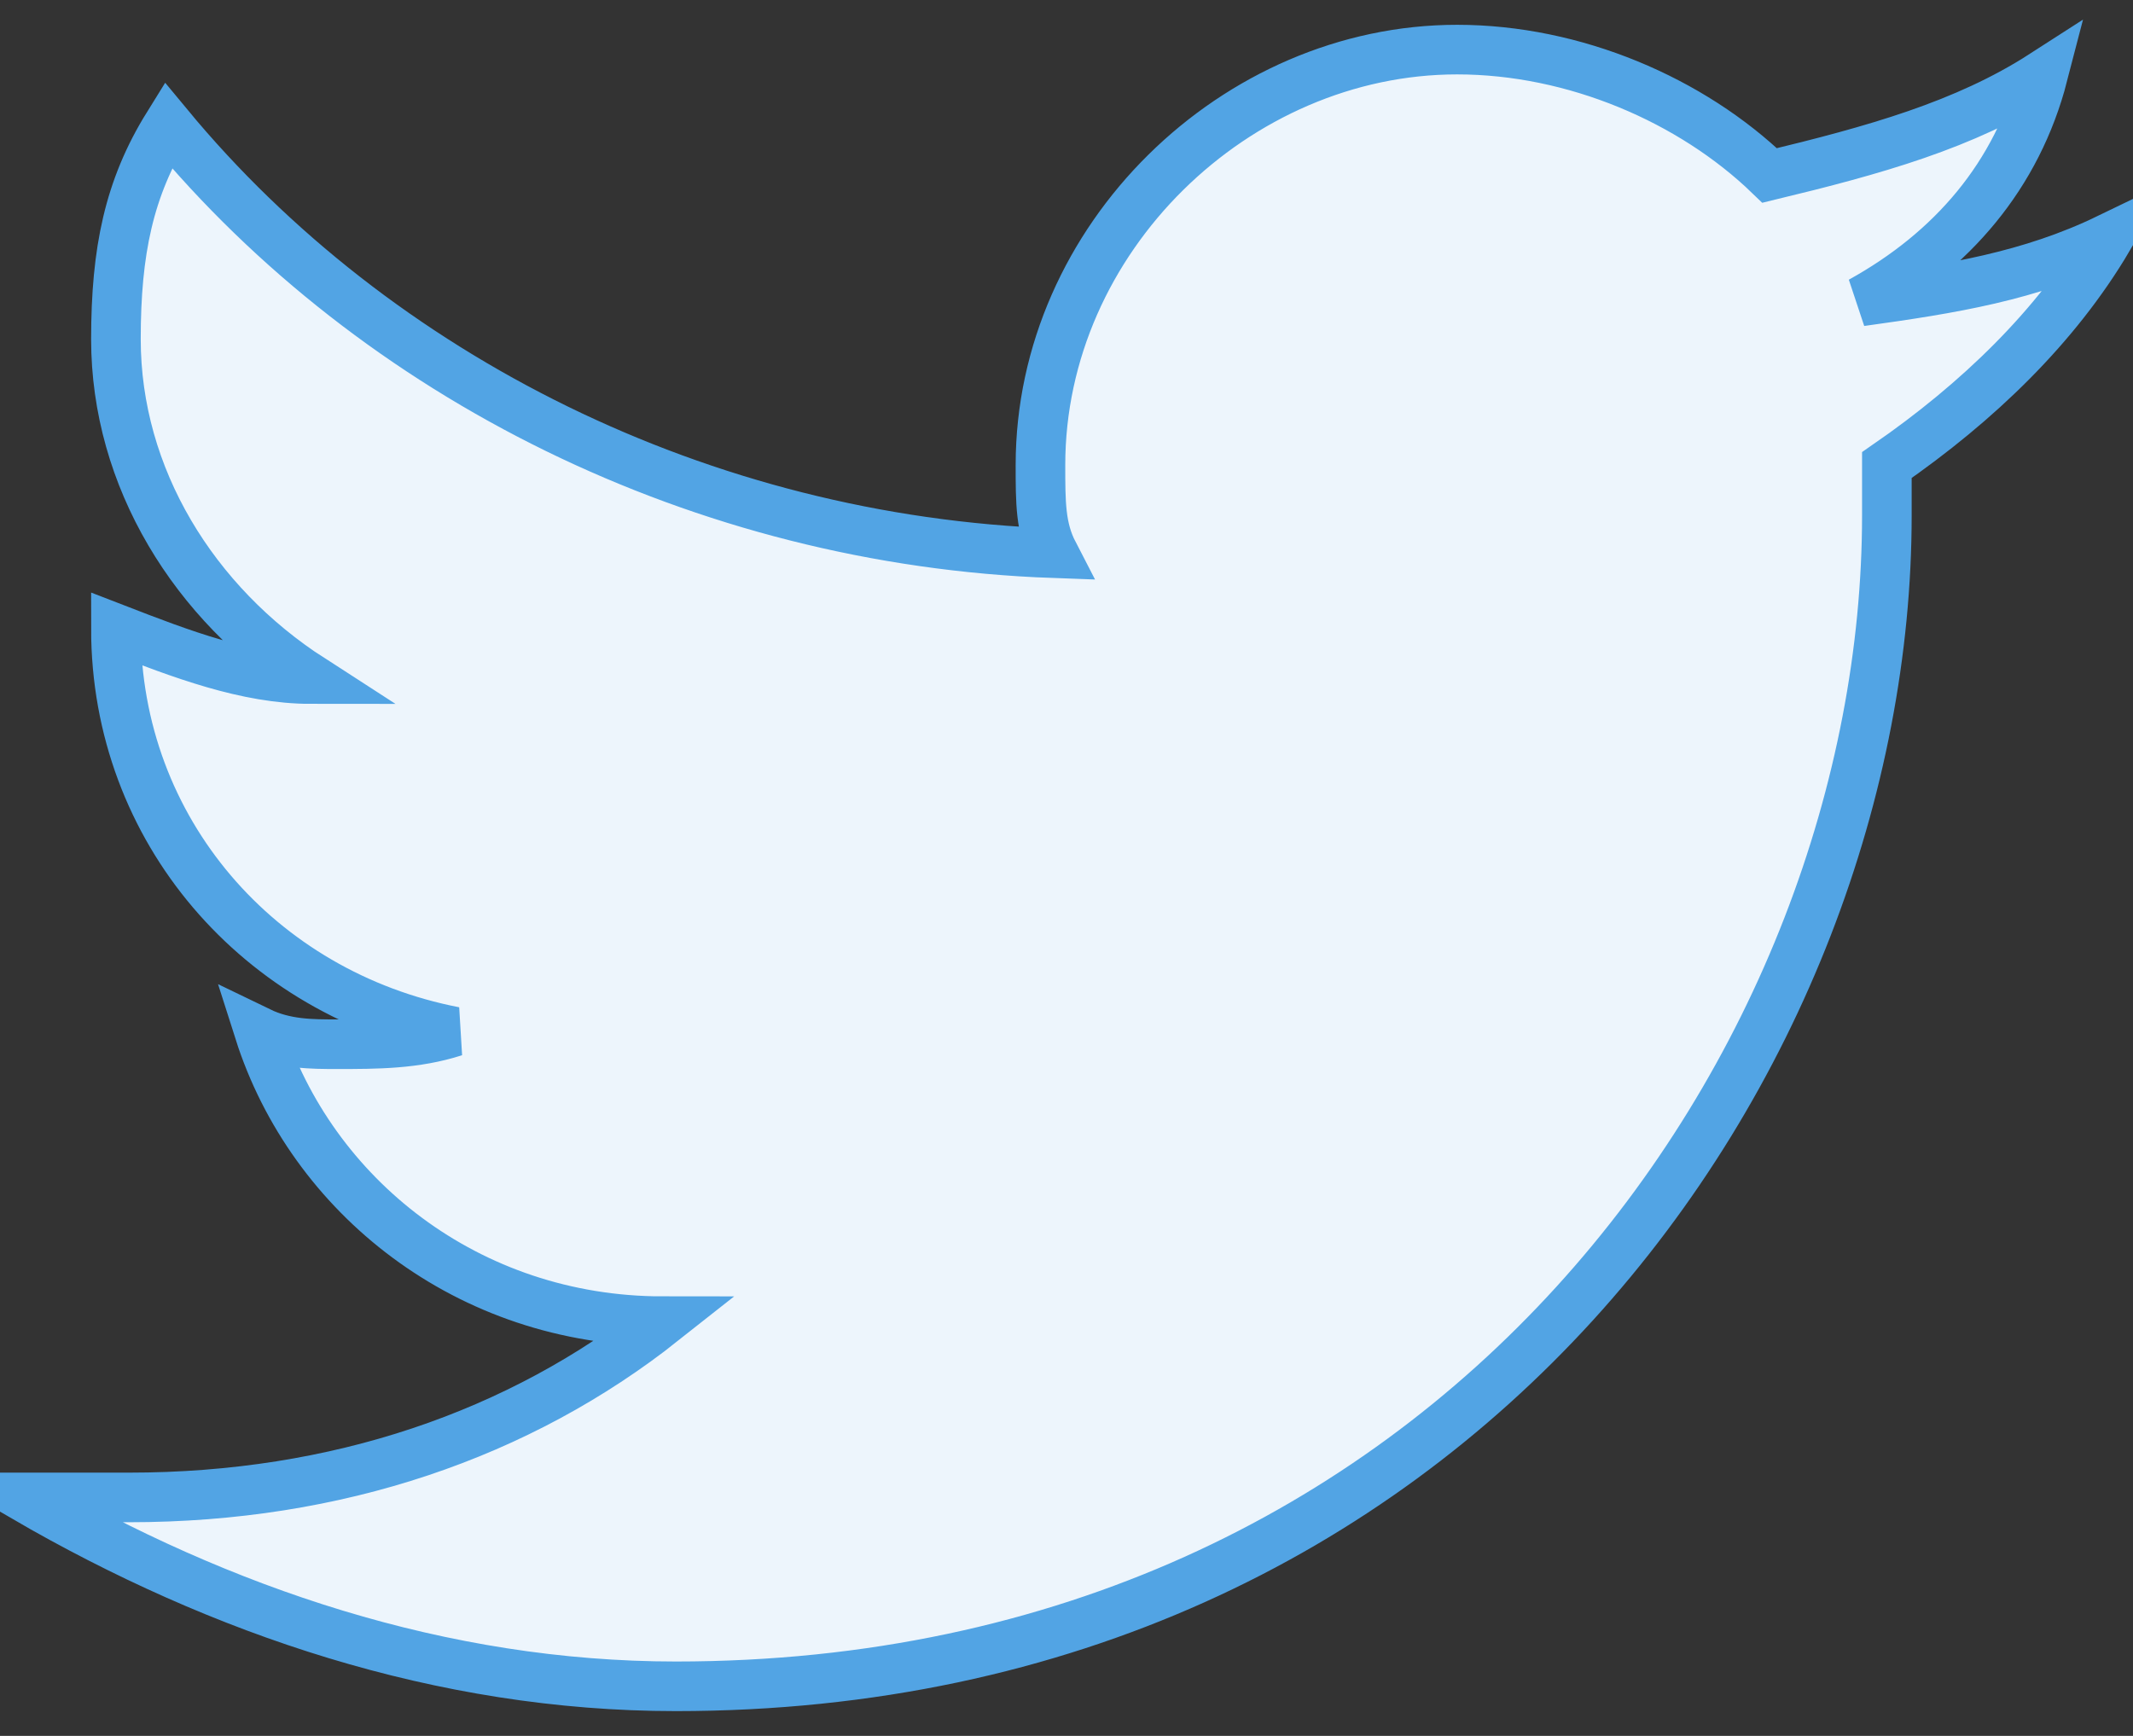 <?xml version="1.0" encoding="UTF-8"?>
<svg width="43px" height="35px" viewBox="0 0 43 35" version="1.1" xmlns="http://www.w3.org/2000/svg" xmlns:xlink="http://www.w3.org/1999/xlink">
    <rect x="0" y="0" width="43" height="35" fill="#333333" stroke="none"/>
    <!-- Generator: Sketch 47.1 (45422) - http://www.bohemiancoding.com/sketch -->
    <title>icon--twitter_color--48</title>
    <desc>Created with Sketch.</desc>
    <defs></defs>
    <g id="Admin-home" stroke="none" stroke-width="1" fill="none" fill-rule="evenodd">
        <g id="icon--twitter_color--48" transform="translate(-7, -11)" stroke="#52A4E4" fill-rule="nonzero" fill="#EDF5FC">
            <g transform="translate(7, 12)" id="Shape">
                <path d="M42.5,3.808 C40.925,4.569 39.35,4.823 37.513,5.077 C39.35,4.062 40.663,2.538 41.188,0.508 C39.612,1.523 37.775,2.031 35.675,2.538 C34.1,1.015 31.738,0 29.375,0 C24.913,0 20.975,3.808 20.975,8.377 C20.975,9.138 20.975,9.646 21.238,10.154 C14.15,9.9 7.588,6.6 3.388,1.523 C2.6,2.792 2.337,4.062 2.337,5.838 C2.337,8.631 3.913,11.169 6.275,12.692 C4.963,12.692 3.65,12.185 2.337,11.677 C2.337,15.738 5.225,19.038 9.162,19.8 C8.375,20.054 7.588,20.054 6.8,20.054 C6.275,20.054 5.75,20.054 5.225,19.8 C6.275,23.1 9.425,25.638 13.363,25.638 C10.475,27.923 6.8,29.192 2.6,29.192 L0.5,29.192 C4.438,31.477 8.9,33 13.625,33 C29.375,33 38.038,20.308 38.038,9.392 L38.038,8.377 C39.875,7.108 41.45,5.585 42.5,3.808 Z"></path>
            </g>
        </g>
    </g>
</svg>